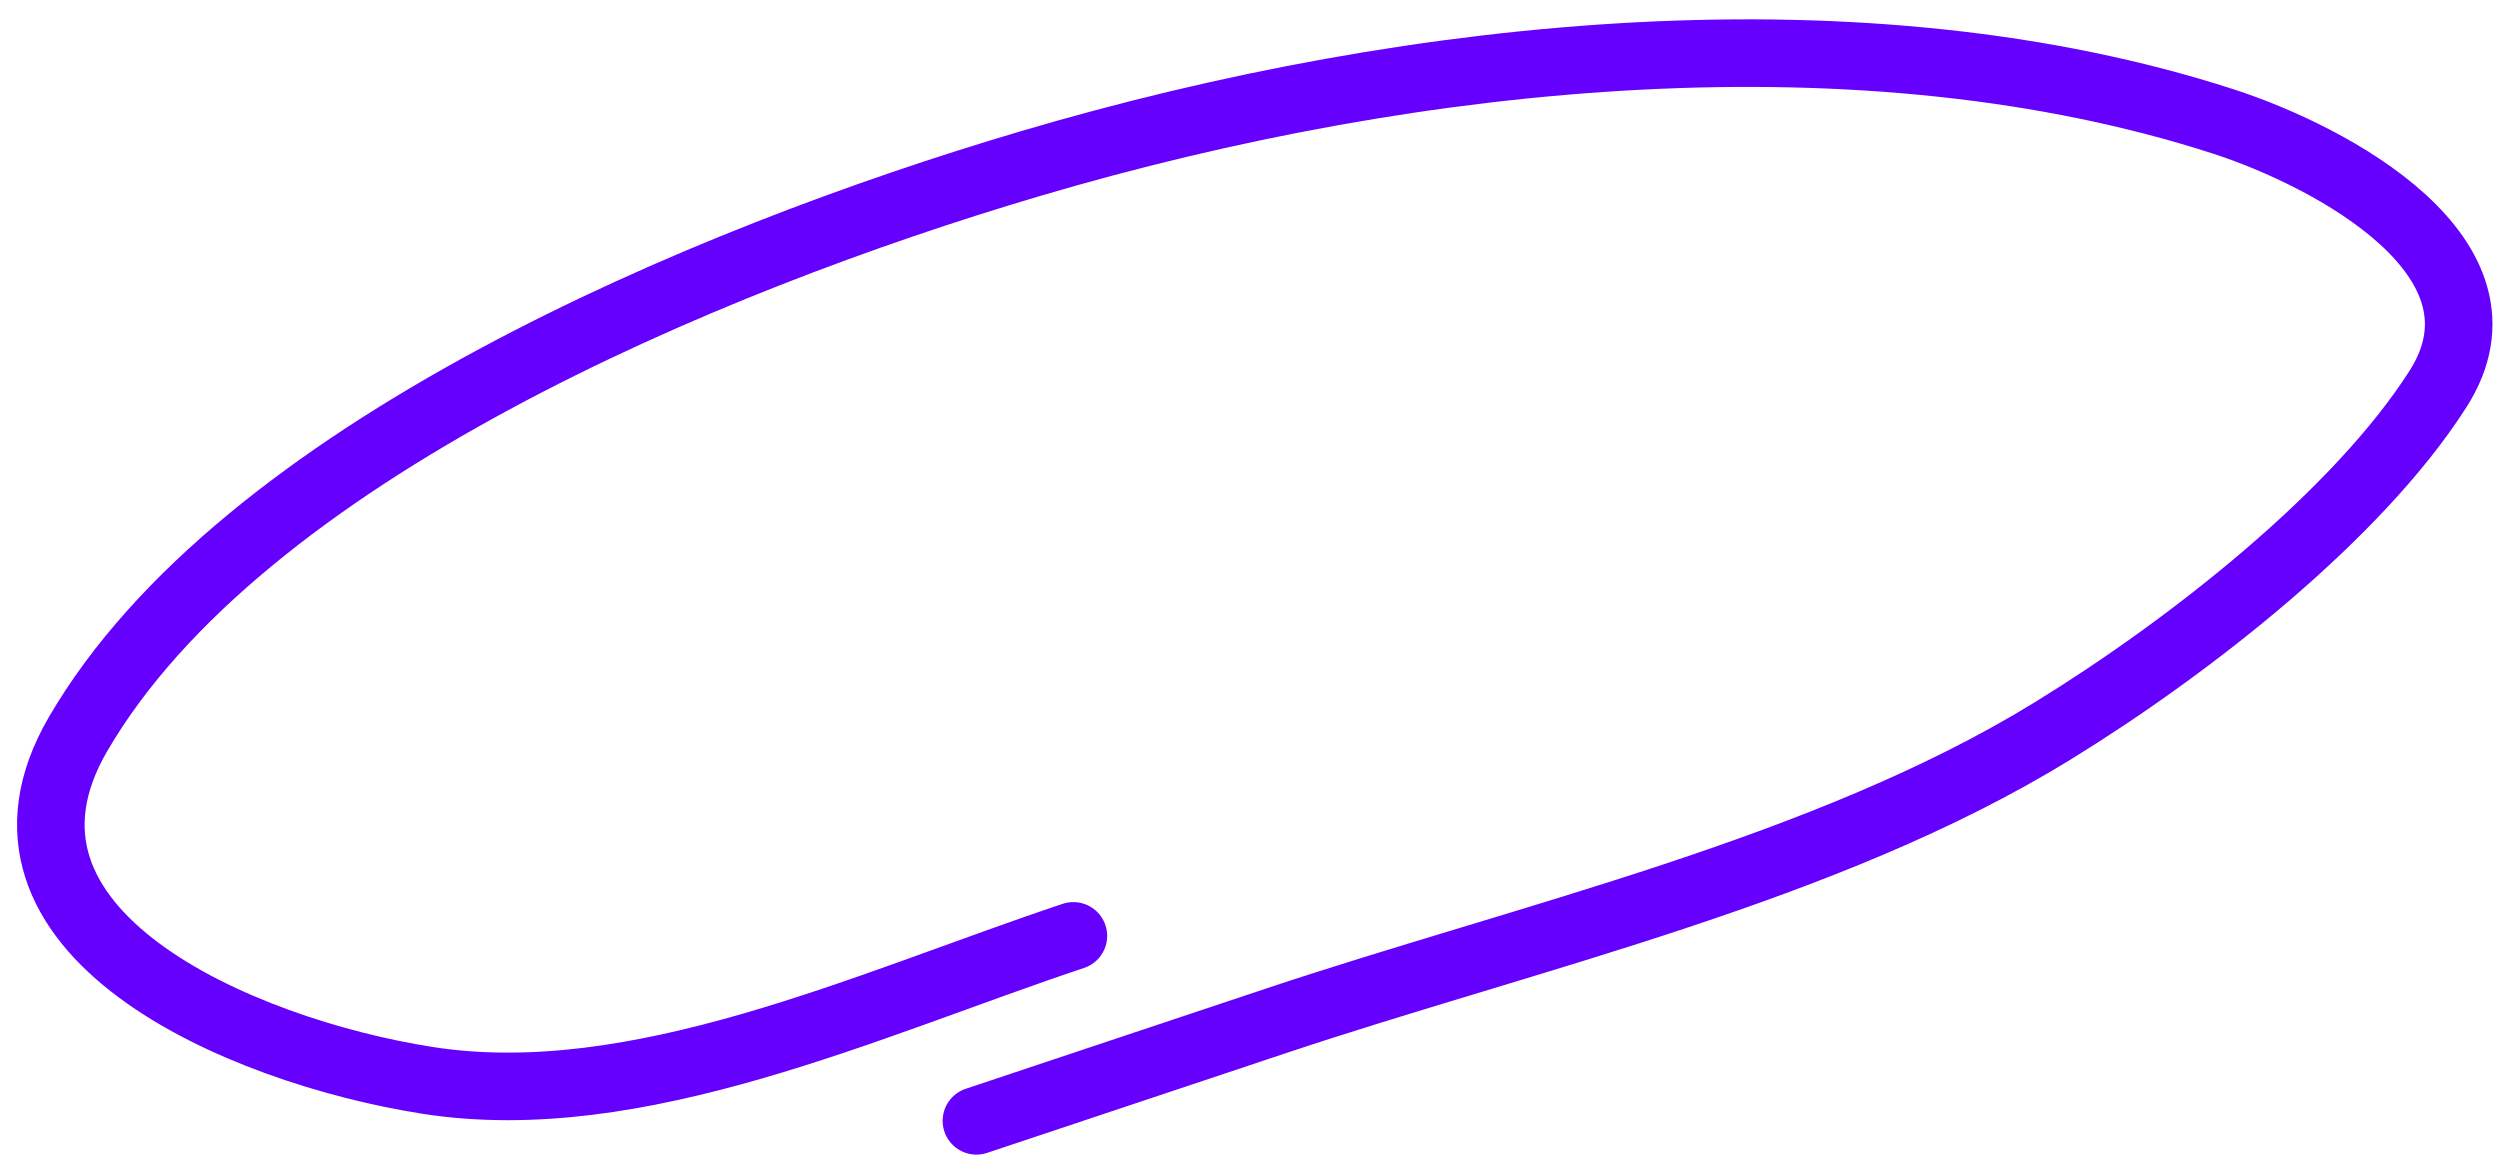 <svg width="111" height="52" viewBox="0 0 111 52" fill="none" xmlns="http://www.w3.org/2000/svg">
<path d="M43.353 49.765C47.785 48.286 52.217 46.806 56.649 45.327C67.874 41.58 81.084 38.628 91.112 32.469C97.27 28.687 104.702 22.834 108.252 17.263C111.956 11.451 103.515 6.947 98.711 5.392C82.906 0.279 63.129 2.121 45.71 7.276C31.329 11.532 10.727 20.128 3.466 32.593C-1.651 41.376 10.616 46.654 18.971 47.967C28.293 49.432 38.556 44.592 47.658 41.553" stroke="#6500FF" stroke-width="3" stroke-linecap="round"/>
</svg>
